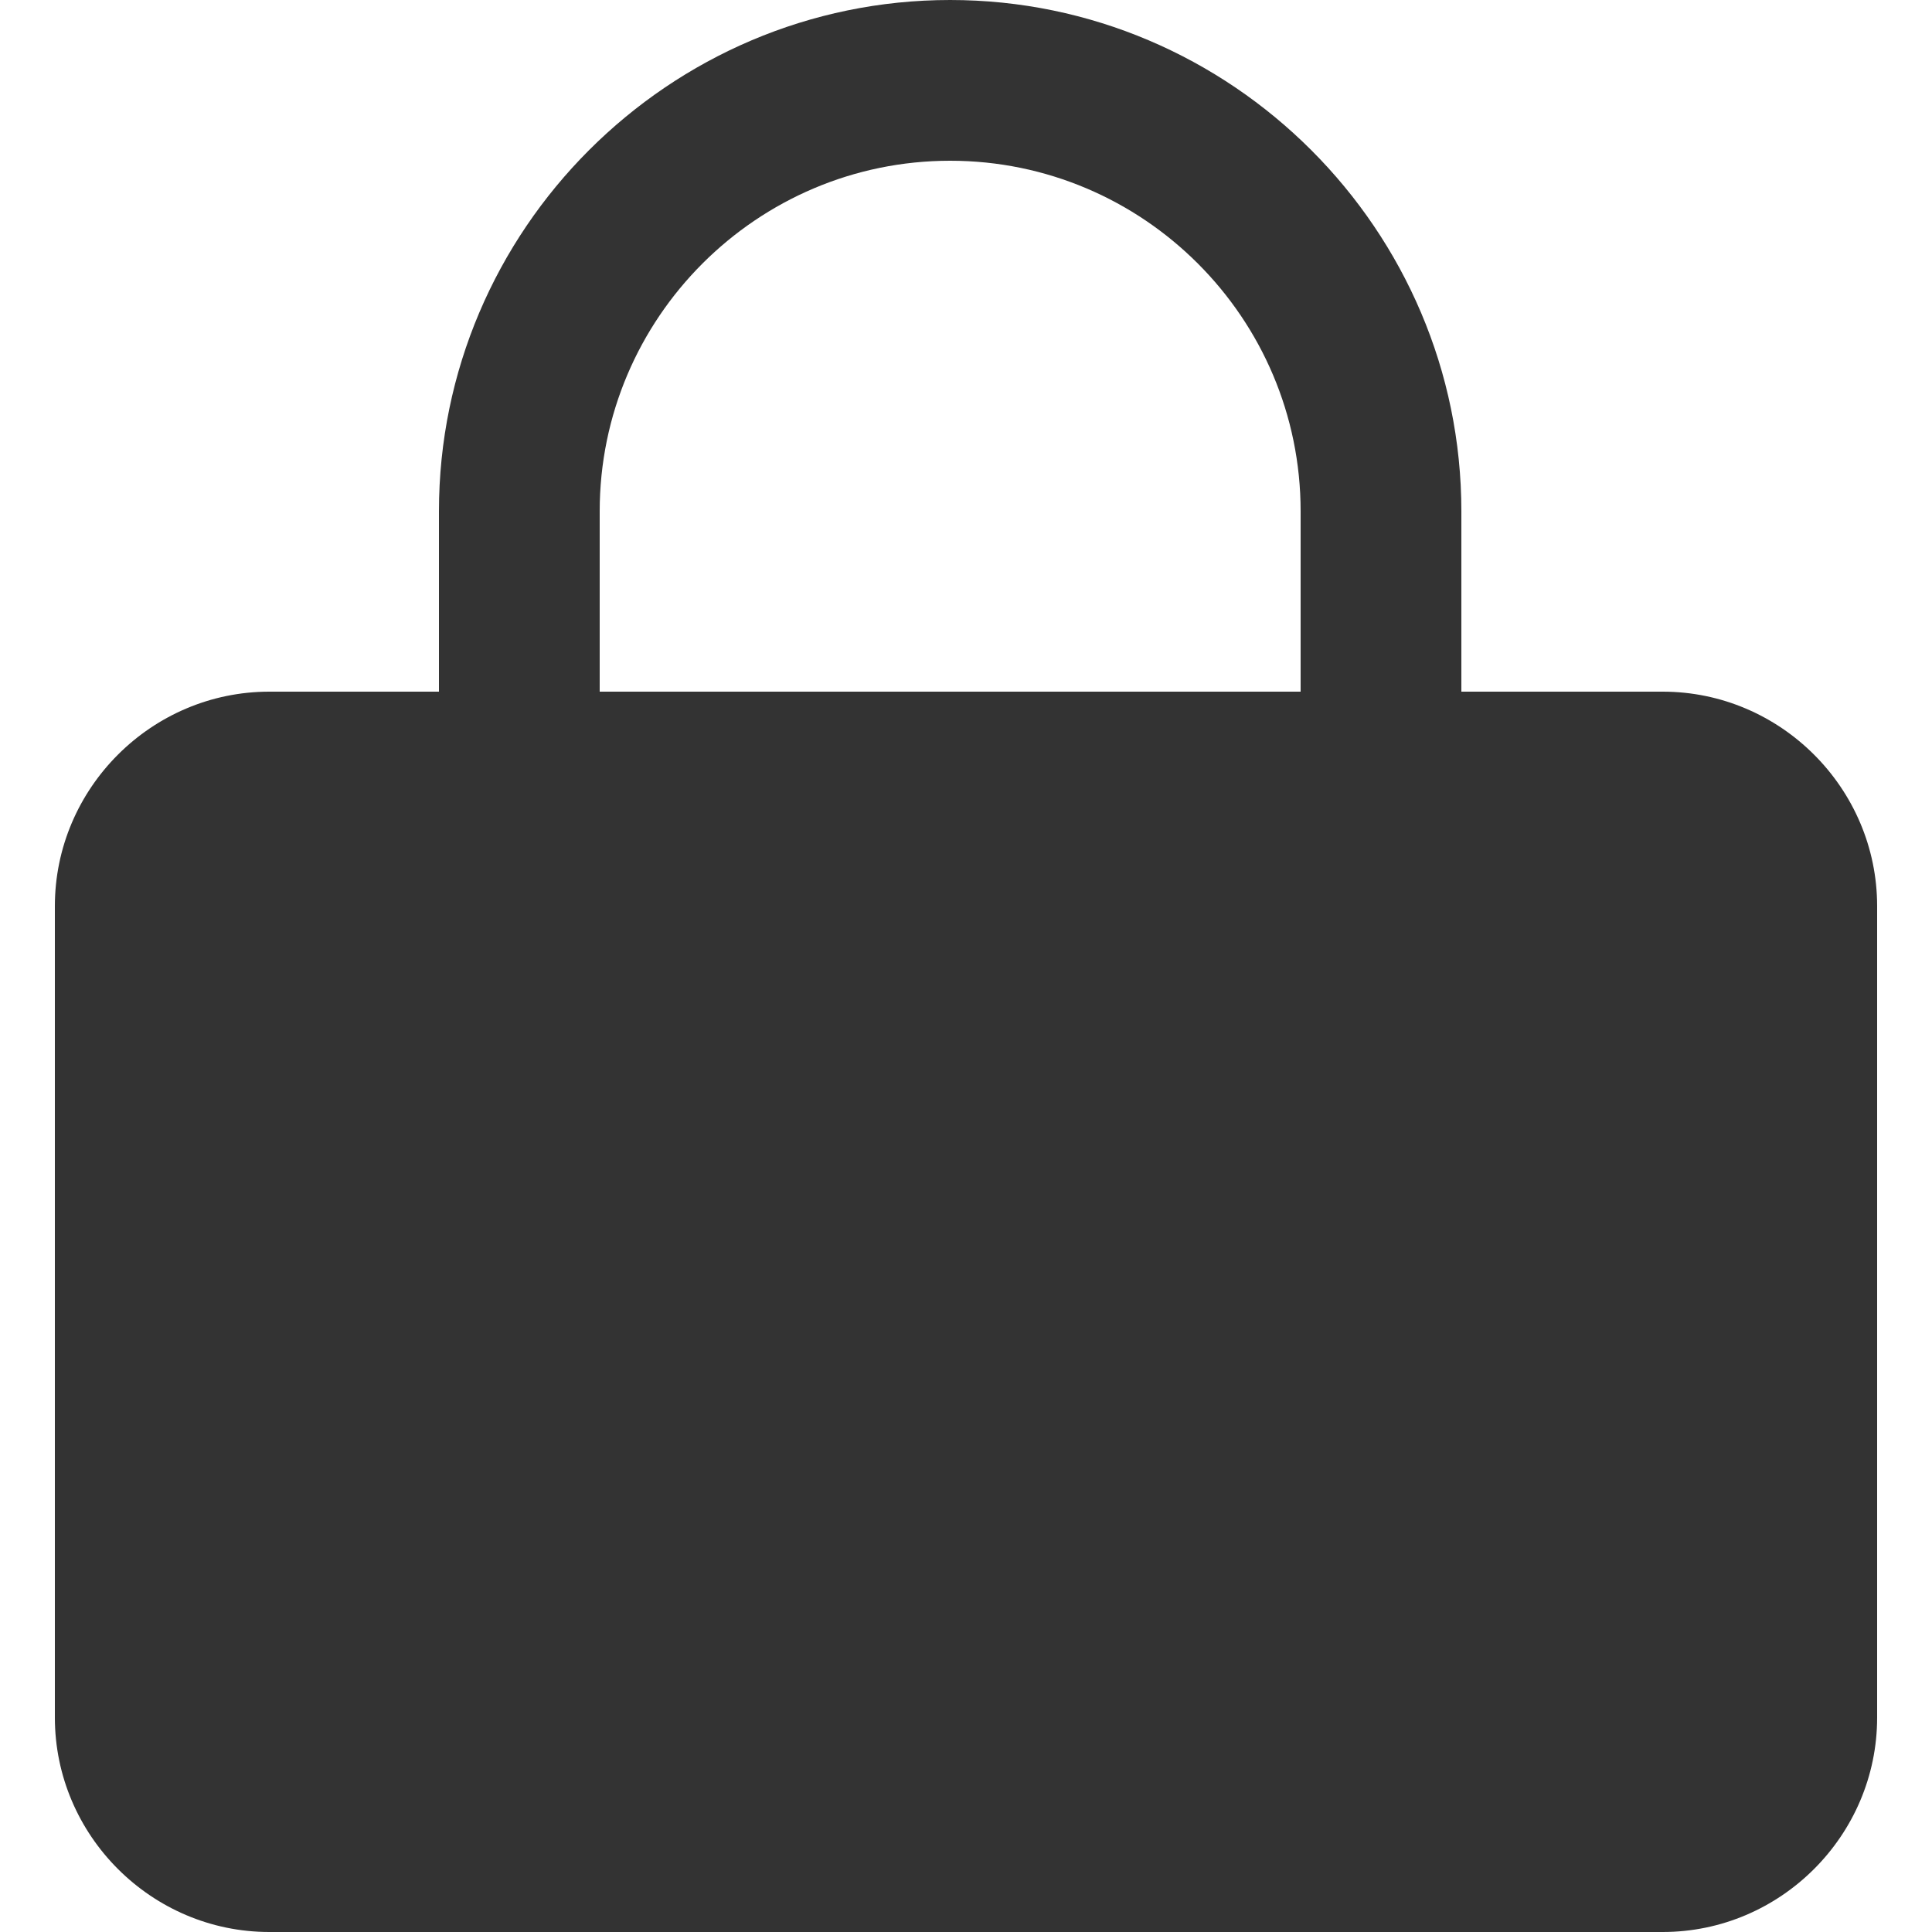 <?xml version="1.0" standalone="no"?><!DOCTYPE svg PUBLIC "-//W3C//DTD SVG 1.1//EN" "http://www.w3.org/Graphics/SVG/1.1/DTD/svg11.dtd"><svg class="icon" width="200px" height="200.00px" viewBox="0 0 1024 1024" version="1.1" xmlns="http://www.w3.org/2000/svg"><path fill="#333333" d="M881.254 366.592h-106.701v-95.642C774.554 121.856 652.698 0 503.603 0S232.653 121.856 232.653 270.95v95.642H142.746c-62.464 0-113.664 51.2-113.664 113.664v430.08c0 62.464 51.2 113.664 113.664 113.664h738.509c62.464 0 113.664-51.2 113.664-113.664v-430.08c0-62.464-51.2-113.664-113.664-113.664z m-563.405 0v-95.642c0-102.4 83.354-185.754 185.754-185.754s185.754 83.354 185.754 185.754v95.642H317.85z" /></svg>